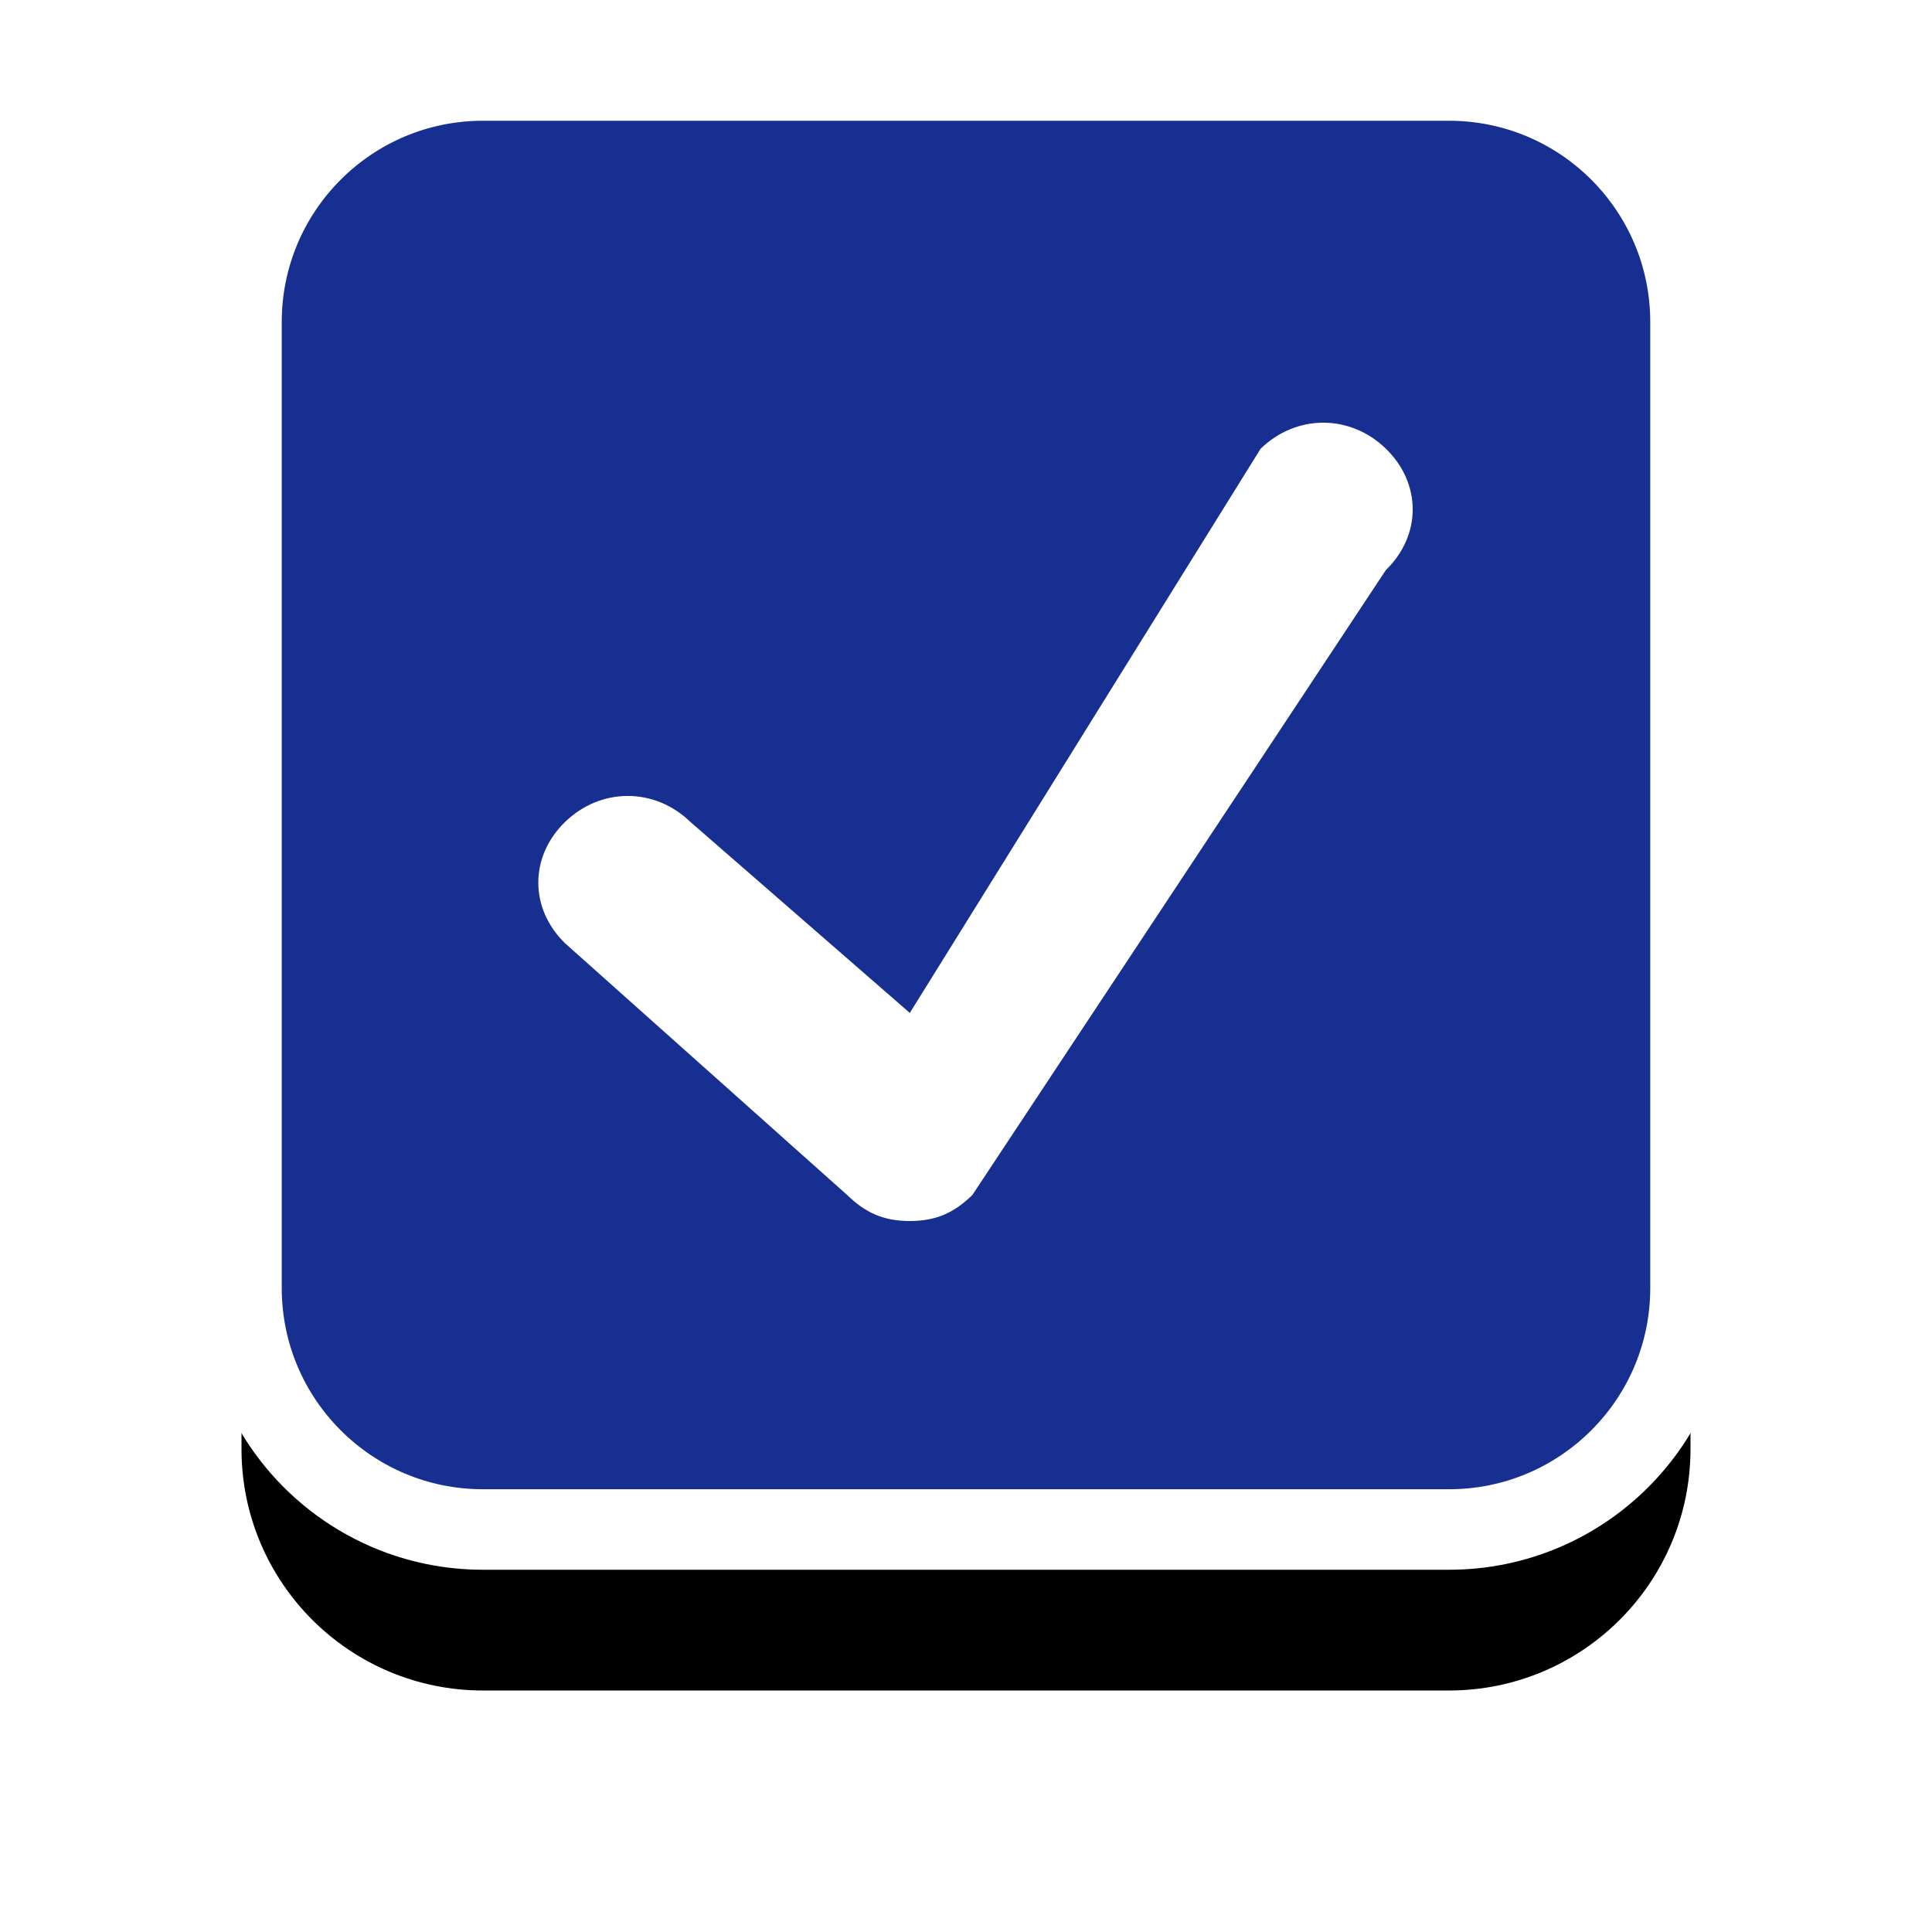 <svg xmlns="http://www.w3.org/2000/svg" xmlns:xlink="http://www.w3.org/1999/xlink" width="24" height="24">
  <defs>
    <path id="group-13-copy-b" d="M3,0 L15,0 C16.657,-3.04359188e-16 18,1.343 18,3 L18,15 C18,16.657 16.657,18 15,18 L3,18 C1.343,18 -6.85272294e-16,16.657 -8.8817842e-16,15 L0,3 C-2.02906125e-16,1.343 1.343,-5.83819232e-16 3,-8.8817842e-16 Z"/>
    <filter id="group-13-copy-a" width="150%" height="150%" x="-25%" y="-13.9%" filterUnits="objectBoundingBox">
      <feMorphology in="SourceAlpha" operator="dilate" radius=".5" result="shadowSpreadOuter1"/>
      <feOffset dy="2" in="shadowSpreadOuter1" result="shadowOffsetOuter1"/>
      <feGaussianBlur in="shadowOffsetOuter1" result="shadowBlurOuter1" stdDeviation="1"/>
      <feComposite in="shadowBlurOuter1" in2="SourceAlpha" operator="out" result="shadowBlurOuter1"/>
      <feColorMatrix in="shadowBlurOuter1" values="0 0 0 0 0   0 0 0 0 0   0 0 0 0 0  0 0 0 0.5 0"/>
    </filter>
    <path id="group-13-copy-c" d="M12.66,4.574 L8.302,11.583 L5.576,9.21 C5.131,8.78 4.464,8.78 4.02,9.21 C3.576,9.641 3.576,10.287 4.02,10.718 L7.524,13.845 C7.746,14.06 7.968,14.168 8.302,14.168 C8.635,14.168 8.858,14.06 9.079,13.845 L14.216,6.081 C14.66,5.651 14.66,5.005 14.216,4.574 C13.772,4.143 13.105,4.143 12.66,4.574 Z"/>
  </defs>
  <g fill="none" fill-rule="evenodd" transform="translate(3 1)">
    <use fill="#000" filter="url(#group-13-copy-a)" xlink:href="#group-13-copy-b"/>
    <use fill="#162F90" stroke="#FFF" xlink:href="#group-13-copy-b"/>
    <use fill="#FFF" xlink:href="#group-13-copy-c"/>
  </g>
</svg>
